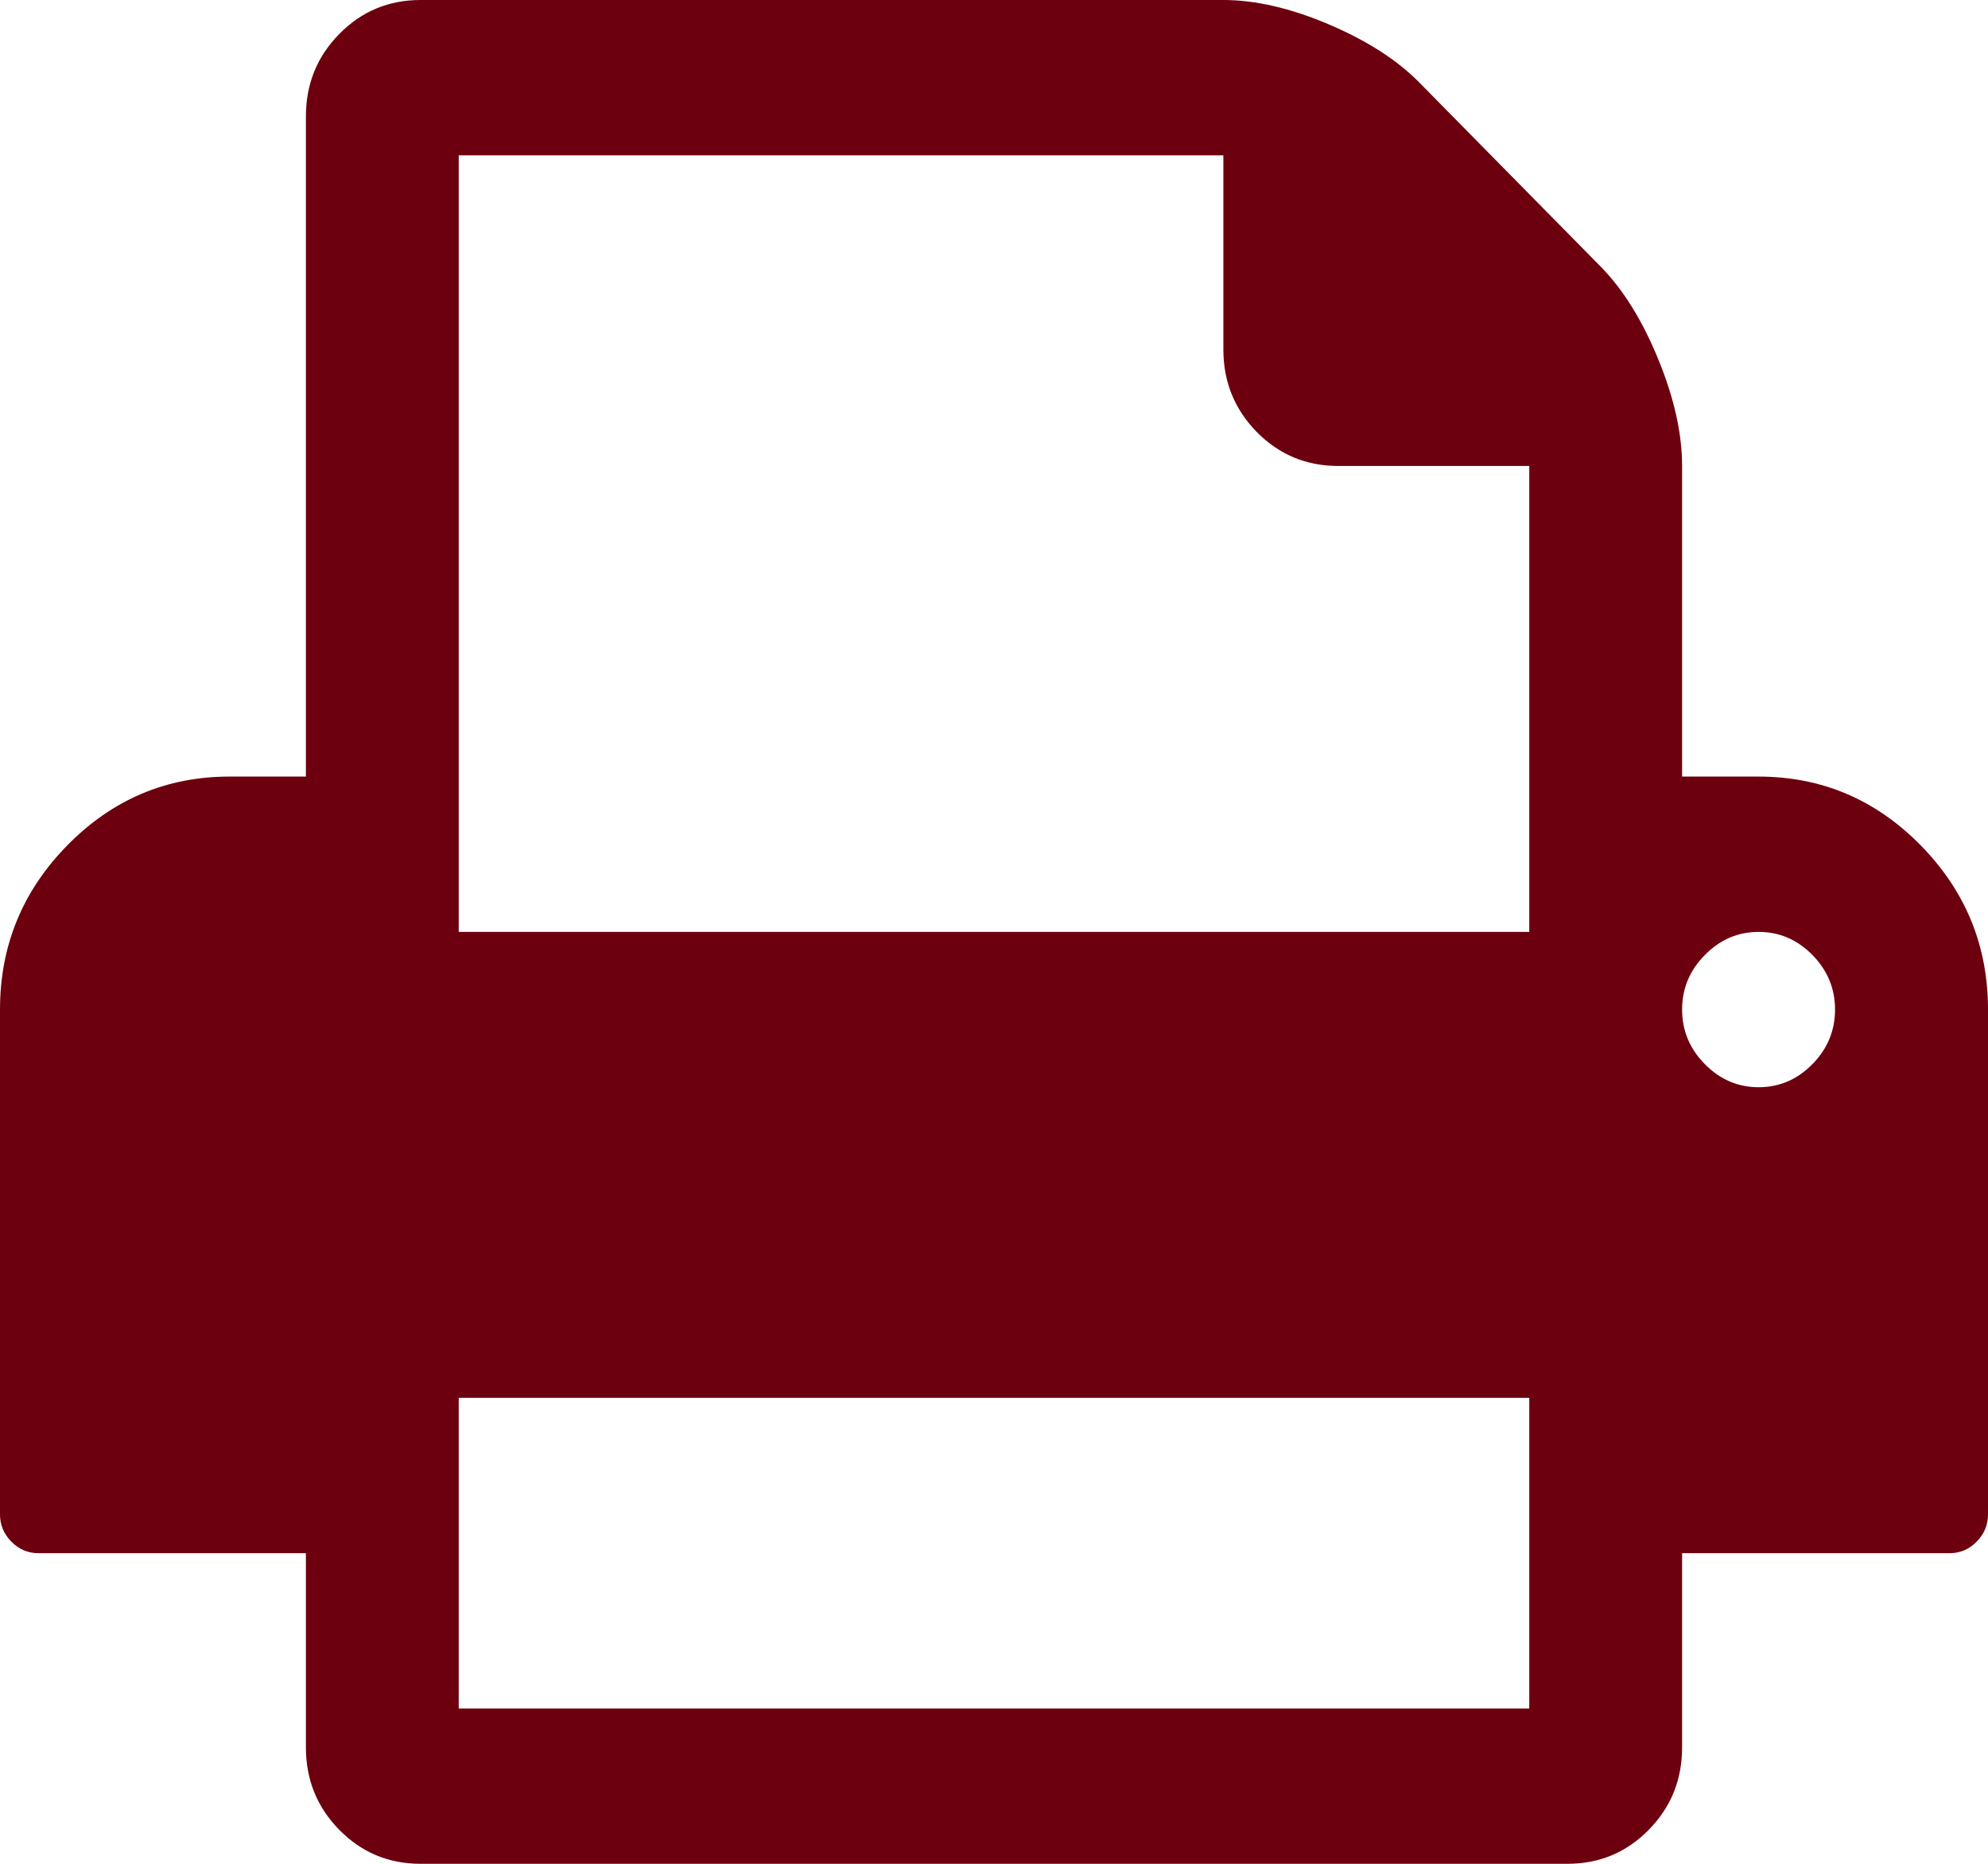 ﻿<?xml version="1.0" encoding="utf-8"?>
<svg version="1.1" xmlns:xlink="http://www.w3.org/1999/xlink" width="16px" height="15px" xmlns="http://www.w3.org/2000/svg">
  <g transform="matrix(1 0 0 1 -293 -130 )">
    <path d="M 3.692 11.25  L 3.692 13.75  L 12.308 13.75  L 12.308 11.25  L 3.692 11.25  Z M 3.692 1.25  L 3.692 7.5  L 12.308 7.5  L 12.308 3.75  L 10.769 3.75  C 10.513 3.75  10.295 3.659  10.115 3.477  C 9.936 3.294  9.846 3.073  9.846 2.812  L 9.846 1.25  L 3.692 1.25  Z M 14.587 8.564  C 14.708 8.441  14.769 8.294  14.769 8.125  C 14.769 7.956  14.708 7.809  14.587 7.686  C 14.465 7.562  14.321 7.5  14.154 7.5  C 13.987 7.5  13.843 7.562  13.721 7.686  C 13.599 7.809  13.538 7.956  13.538 8.125  C 13.538 8.294  13.599 8.441  13.721 8.564  C 13.843 8.688  13.987 8.75  14.154 8.75  C 14.321 8.75  14.465 8.688  14.587 8.564  Z M 15.457 6.802  C 15.819 7.17  16 7.611  16 8.125  L 16 12.188  C 16 12.272  15.97 12.345  15.909 12.407  C 15.848 12.469  15.776 12.5  15.692 12.5  L 13.538 12.5  L 13.538 14.062  C 13.538 14.323  13.449 14.544  13.269 14.727  C 13.09 14.909  12.872 15  12.615 15  L 3.385 15  C 3.128 15  2.91 14.909  2.731 14.727  C 2.551 14.544  2.462 14.323  2.462 14.062  L 2.462 12.5  L 0.308 12.5  C 0.224 12.5  0.152 12.469  0.091 12.407  C 0.03 12.345  0 12.272  0 12.188  L 0 8.125  C 0 7.611  0.181 7.17  0.543 6.802  C 0.905 6.434  1.34 6.25  1.846 6.25  L 2.462 6.25  L 2.462 0.938  C 2.462 0.677  2.551 0.456  2.731 0.273  C 2.91 0.091  3.128 0  3.385 0  L 9.846 0  C 10.103 0  10.385 0.065  10.692 0.195  C 11 0.326  11.244 0.482  11.423 0.664  L 12.885 2.148  C 13.064 2.331  13.218 2.578  13.346 2.891  C 13.474 3.203  13.538 3.49  13.538 3.75  L 13.538 6.25  L 14.154 6.25  C 14.66 6.25  15.095 6.434  15.457 6.802  Z " fill-rule="nonzero" fill="#6d000e" stroke="none" transform="matrix(1 0 0 1 293 130 )" />
  </g>
</svg>